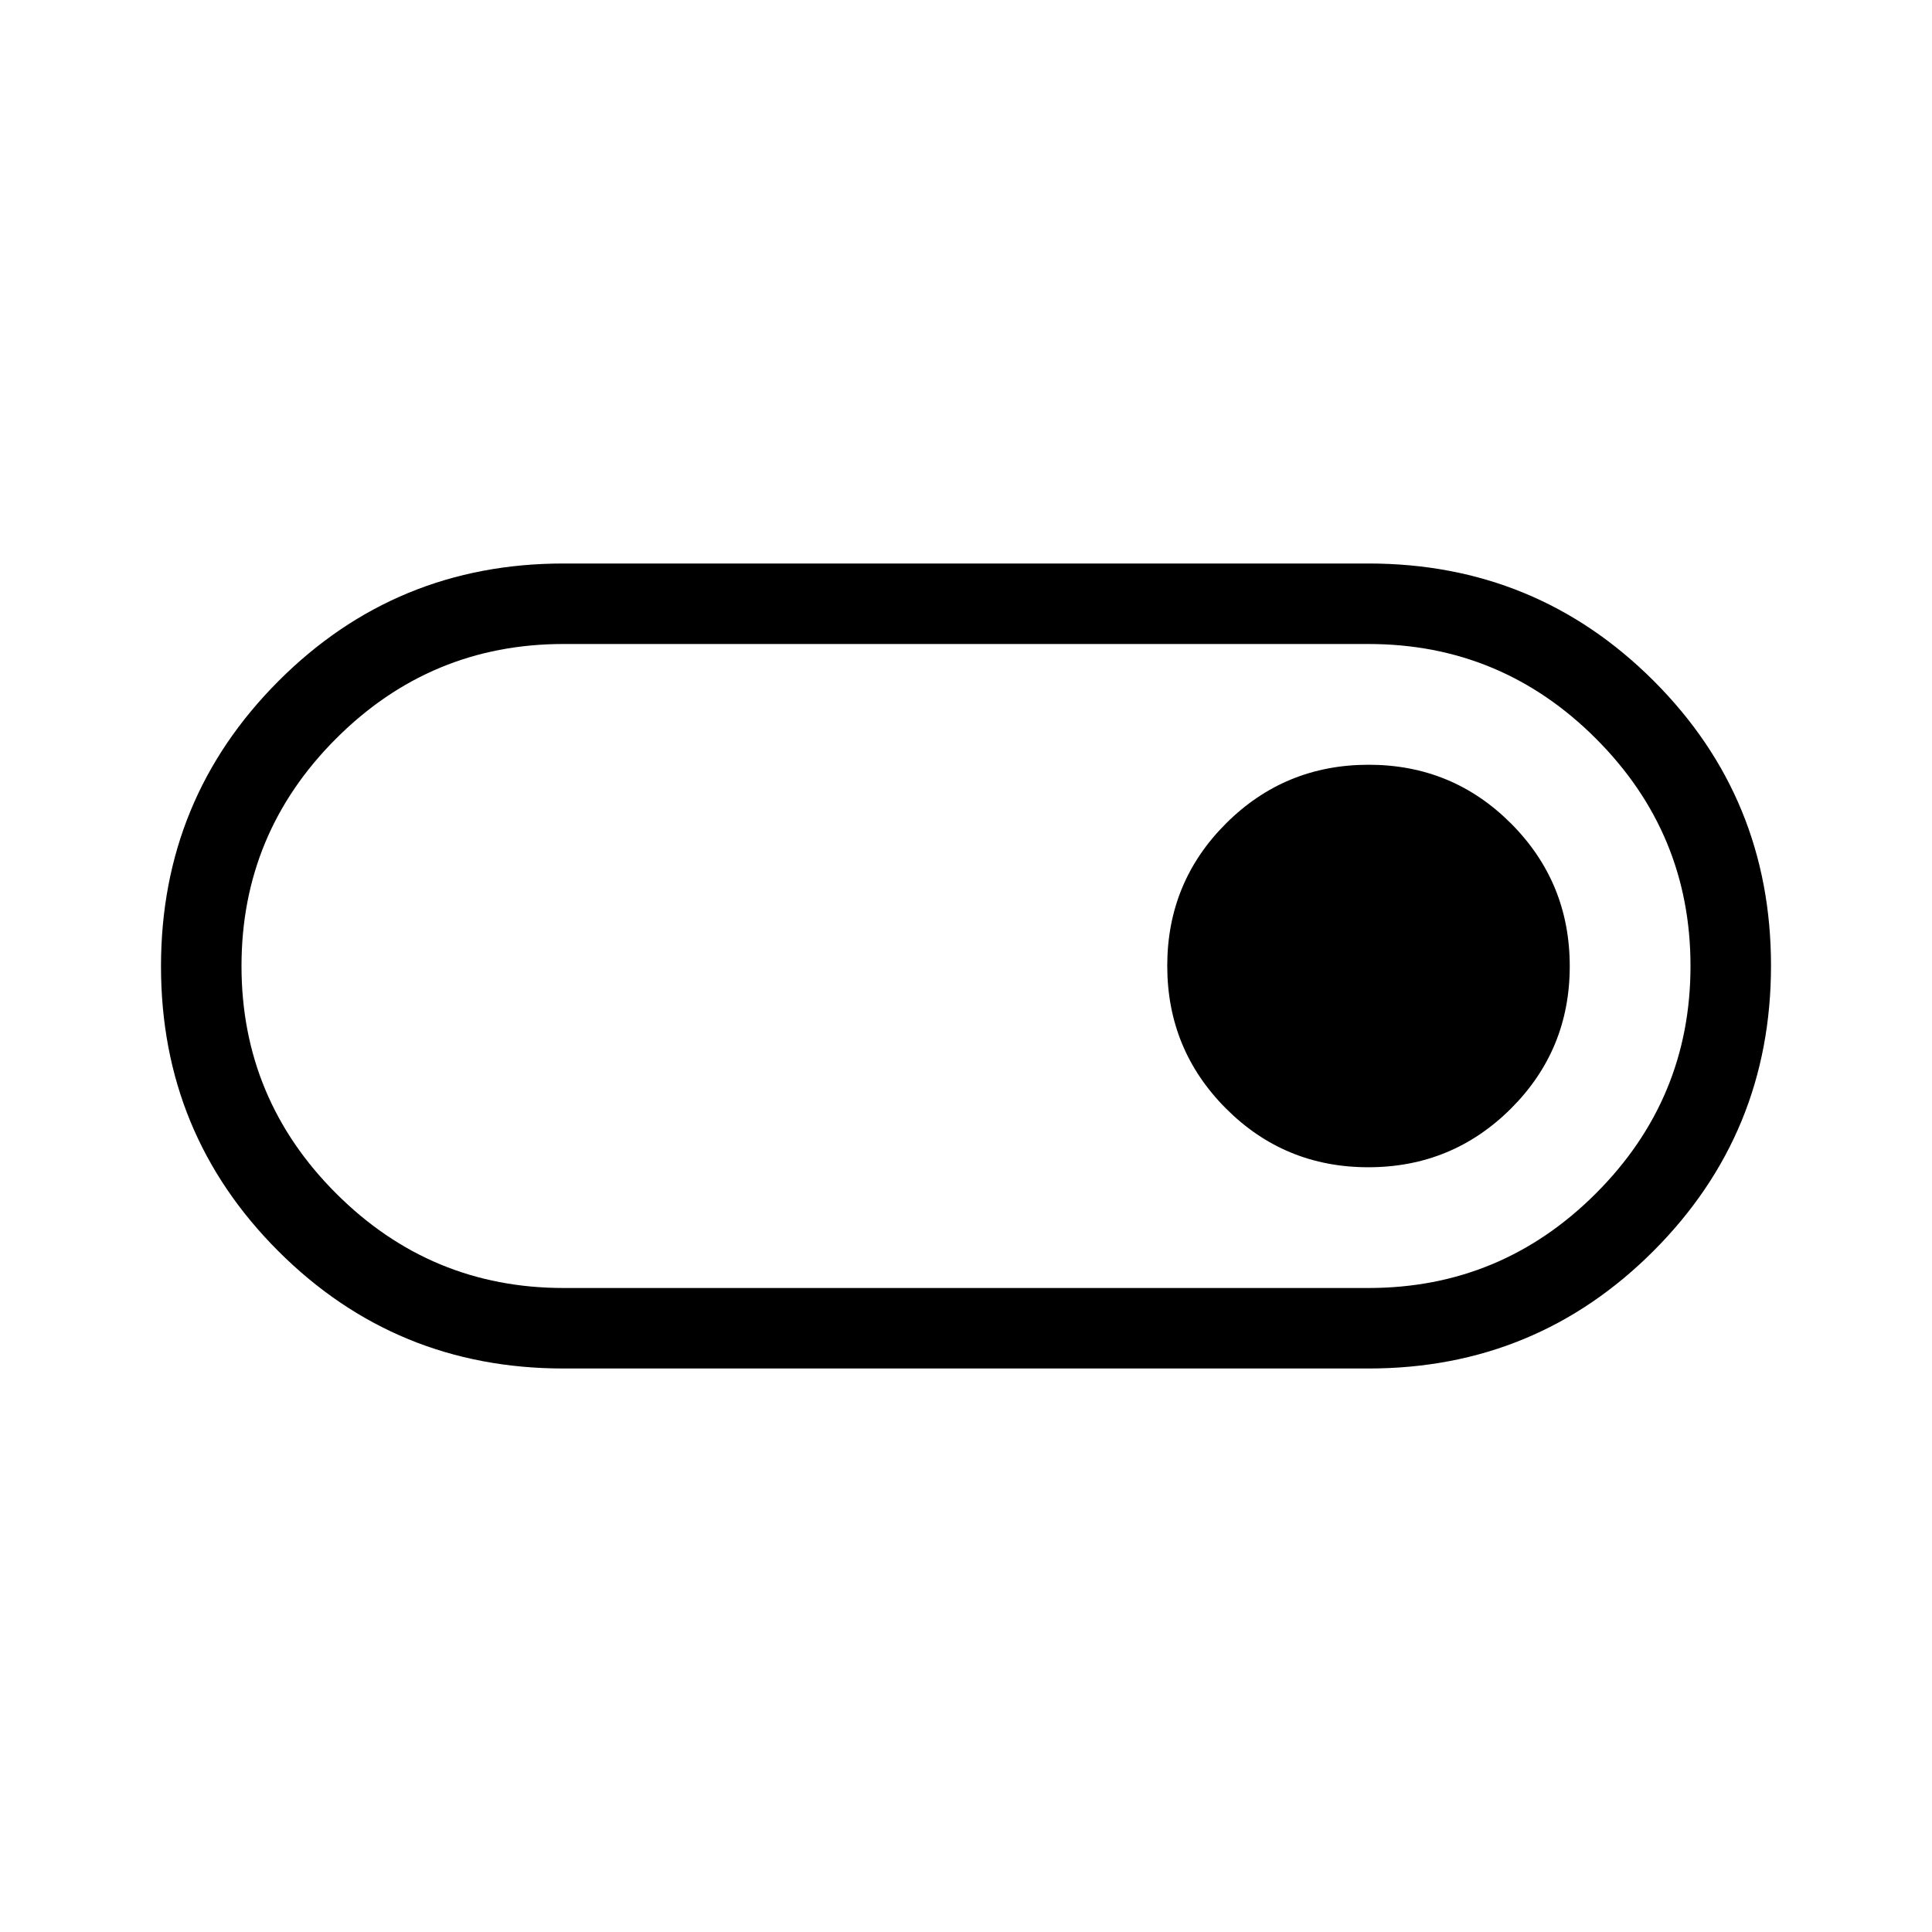 <svg xmlns="http://www.w3.org/2000/svg" height="24" viewBox="0 -960 960 960" width="24"><path d="M280-280q-83.33 0-141.67-58.28Q80-396.56 80-479.82q0-83.26 58.33-141.72Q196.67-680 280-680h400q83.33 0 141.67 58.28Q880-563.44 880-480.18q0 83.26-58.33 141.72Q763.33-280 680-280H280Zm0-40h400q66 0 113-47t47-113q0-66-47-113t-113-47H280q-66 0-113 47t-47 113q0 66 47 113t113 47Zm399.91-60q41.63 0 70.86-29.14Q780-438.28 780-479.91q0-41.63-29.14-70.86Q721.72-580 680.09-580q-41.63 0-70.86 29.14Q580-521.72 580-480.09q0 41.63 29.14 70.86Q638.28-380 679.91-380ZM480-480Z"/></svg>
